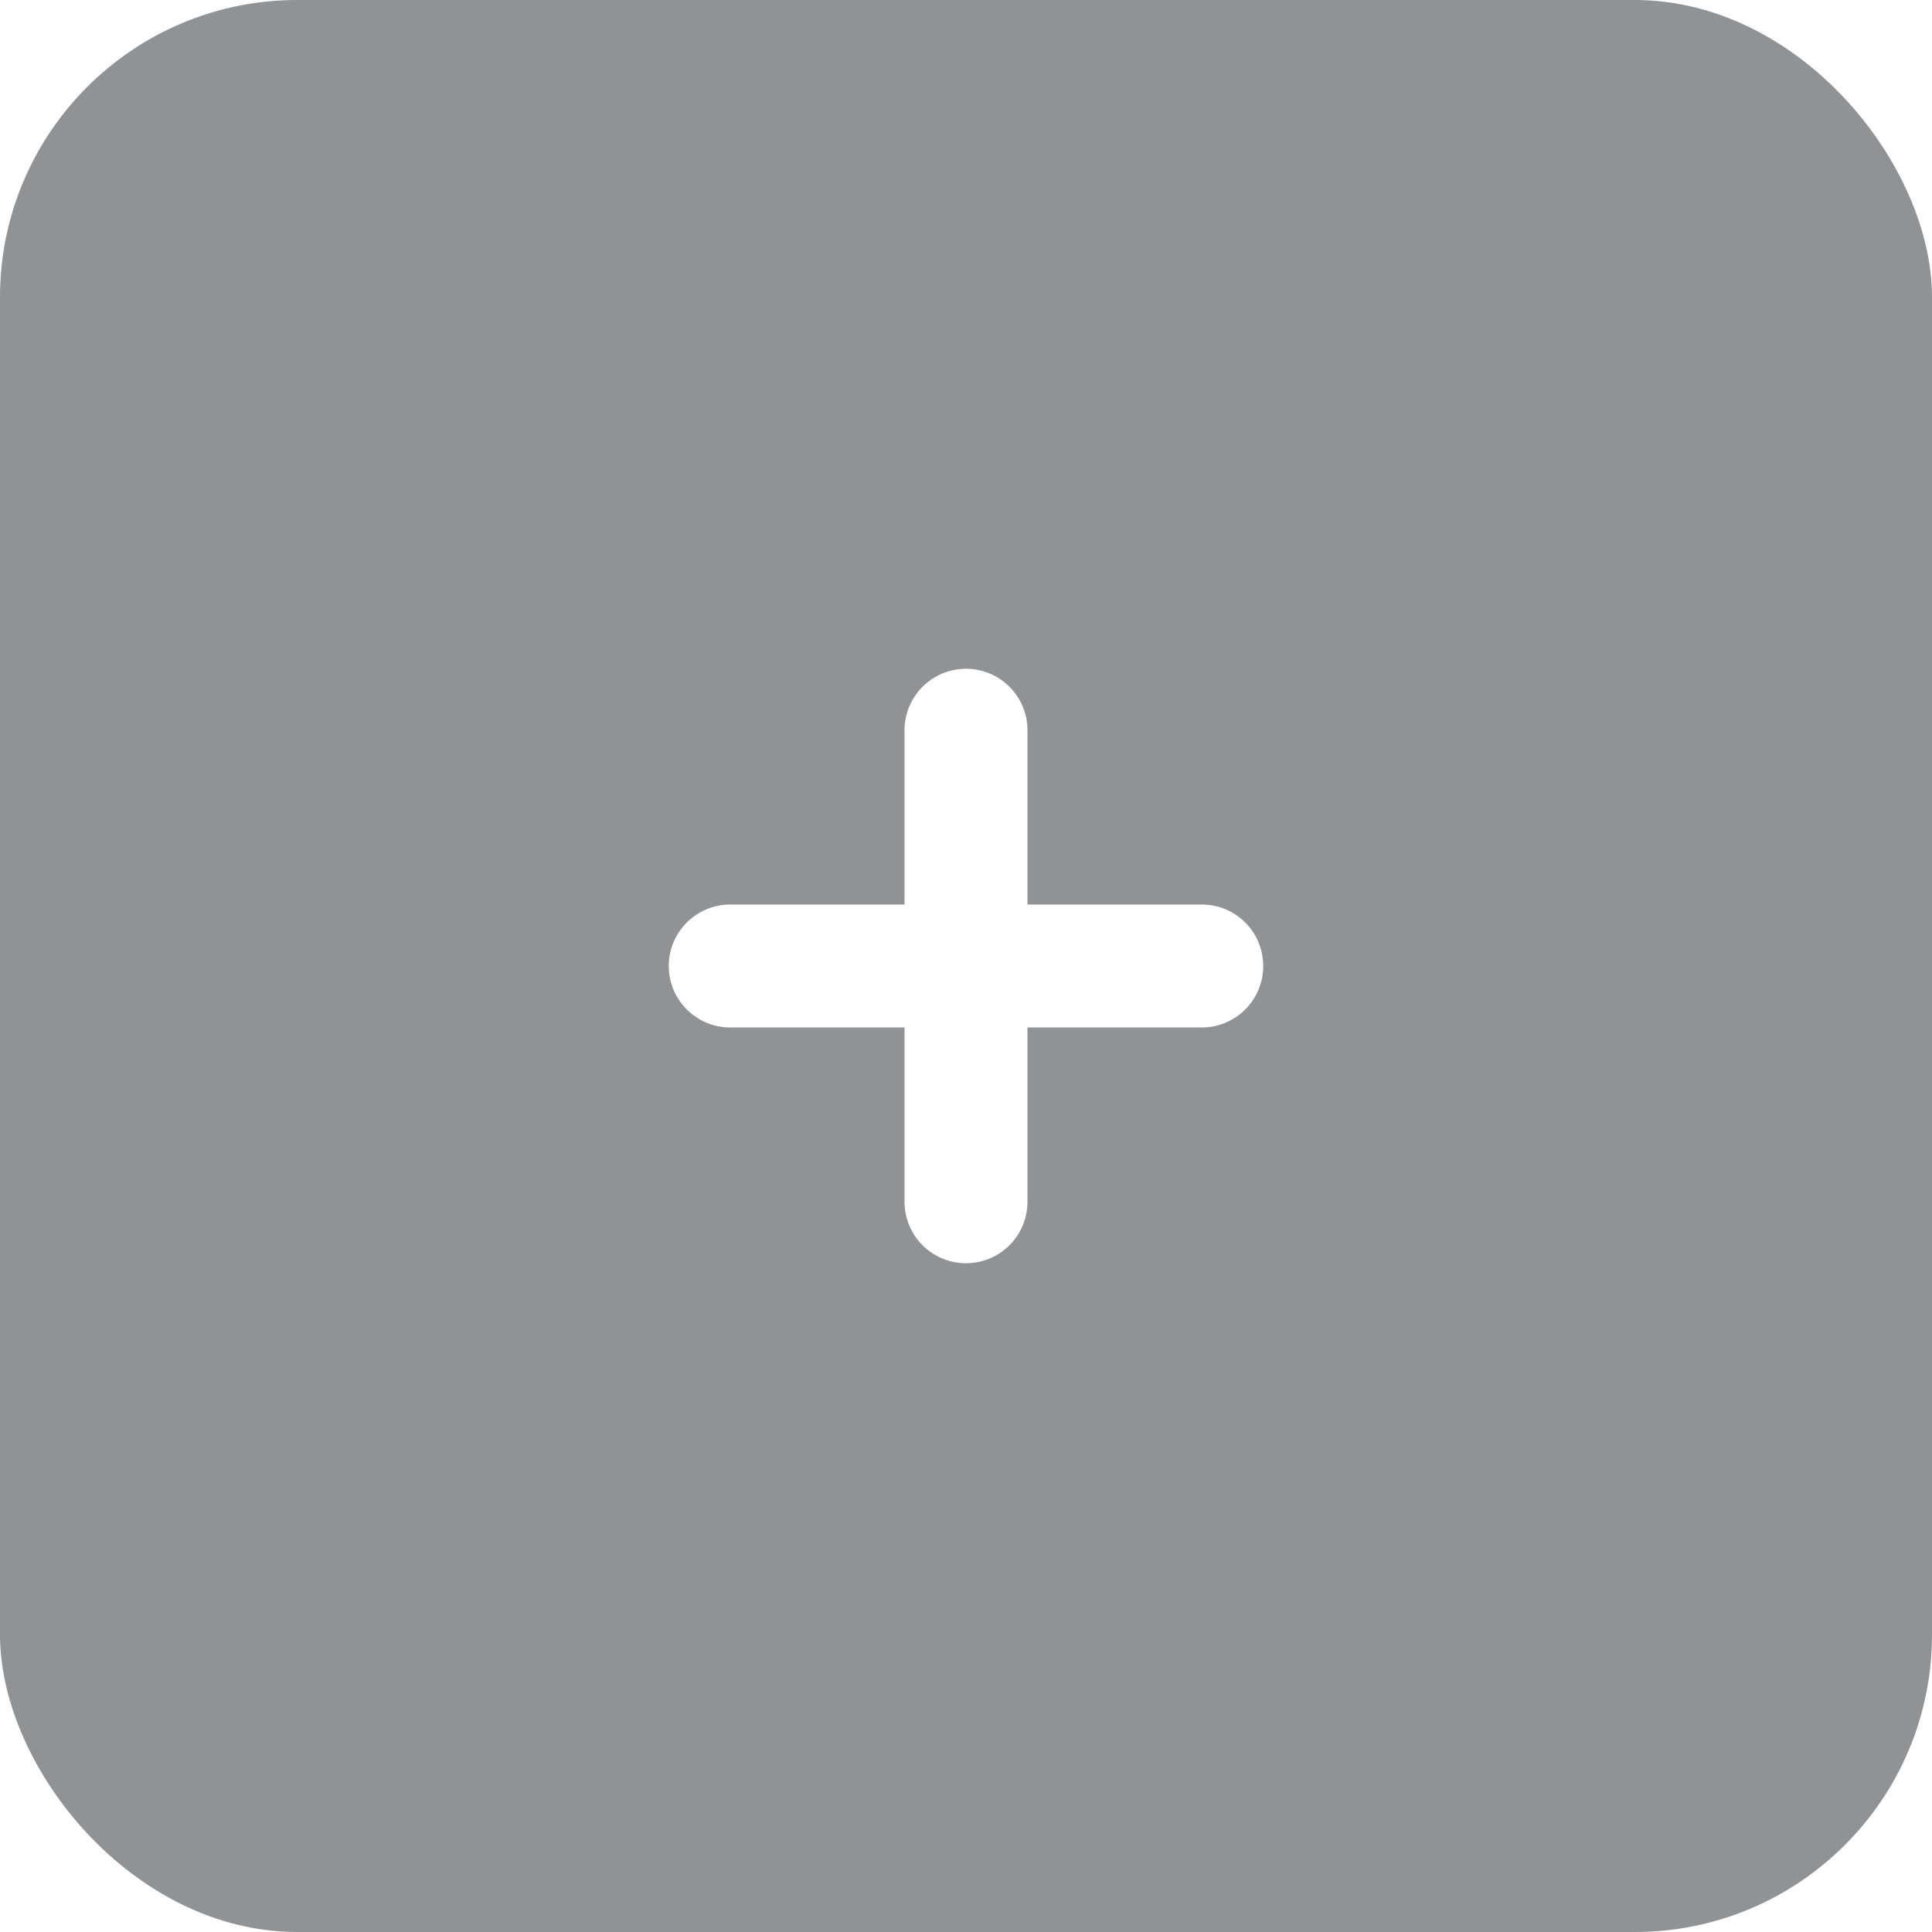 <svg width="52" height="52" viewBox="0 0 52 52" fill="none" xmlns="http://www.w3.org/2000/svg">
<g filter="url(#filter0_b_8176_30746)">
<rect width="52" height="52" rx="8" fill="#474B4F" fill-opacity="0.6"/>
<path d="M26 18C25.086 18 24.345 18.741 24.345 19.655V24.345H19.655C18.741 24.345 18 25.086 18 26C18 26.914 18.741 27.655 19.655 27.655H24.345V32.345C24.345 33.259 25.086 34 26 34C26.914 34 27.655 33.259 27.655 32.345V27.655H32.345C33.259 27.655 34 26.914 34 26C34 25.086 33.259 24.345 32.345 24.345H27.655V19.655C27.655 18.741 26.914 18 26 18Z" fill="white"/>
</g>
<defs>
<filter id="filter0_b_8176_30746" x="-30" y="-30" width="112" height="112" filterUnits="userSpaceOnUse" color-interpolation-filters="sRGB">
<feFlood flood-opacity="0" result="BackgroundImageFix"/>
<feGaussianBlur in="BackgroundImage" stdDeviation="15"/>
<feComposite in2="SourceAlpha" operator="in" result="effect1_backgroundBlur_8176_30746"/>
<feBlend mode="normal" in="SourceGraphic" in2="effect1_backgroundBlur_8176_30746" result="shape"/>
</filter>
</defs>
</svg>
